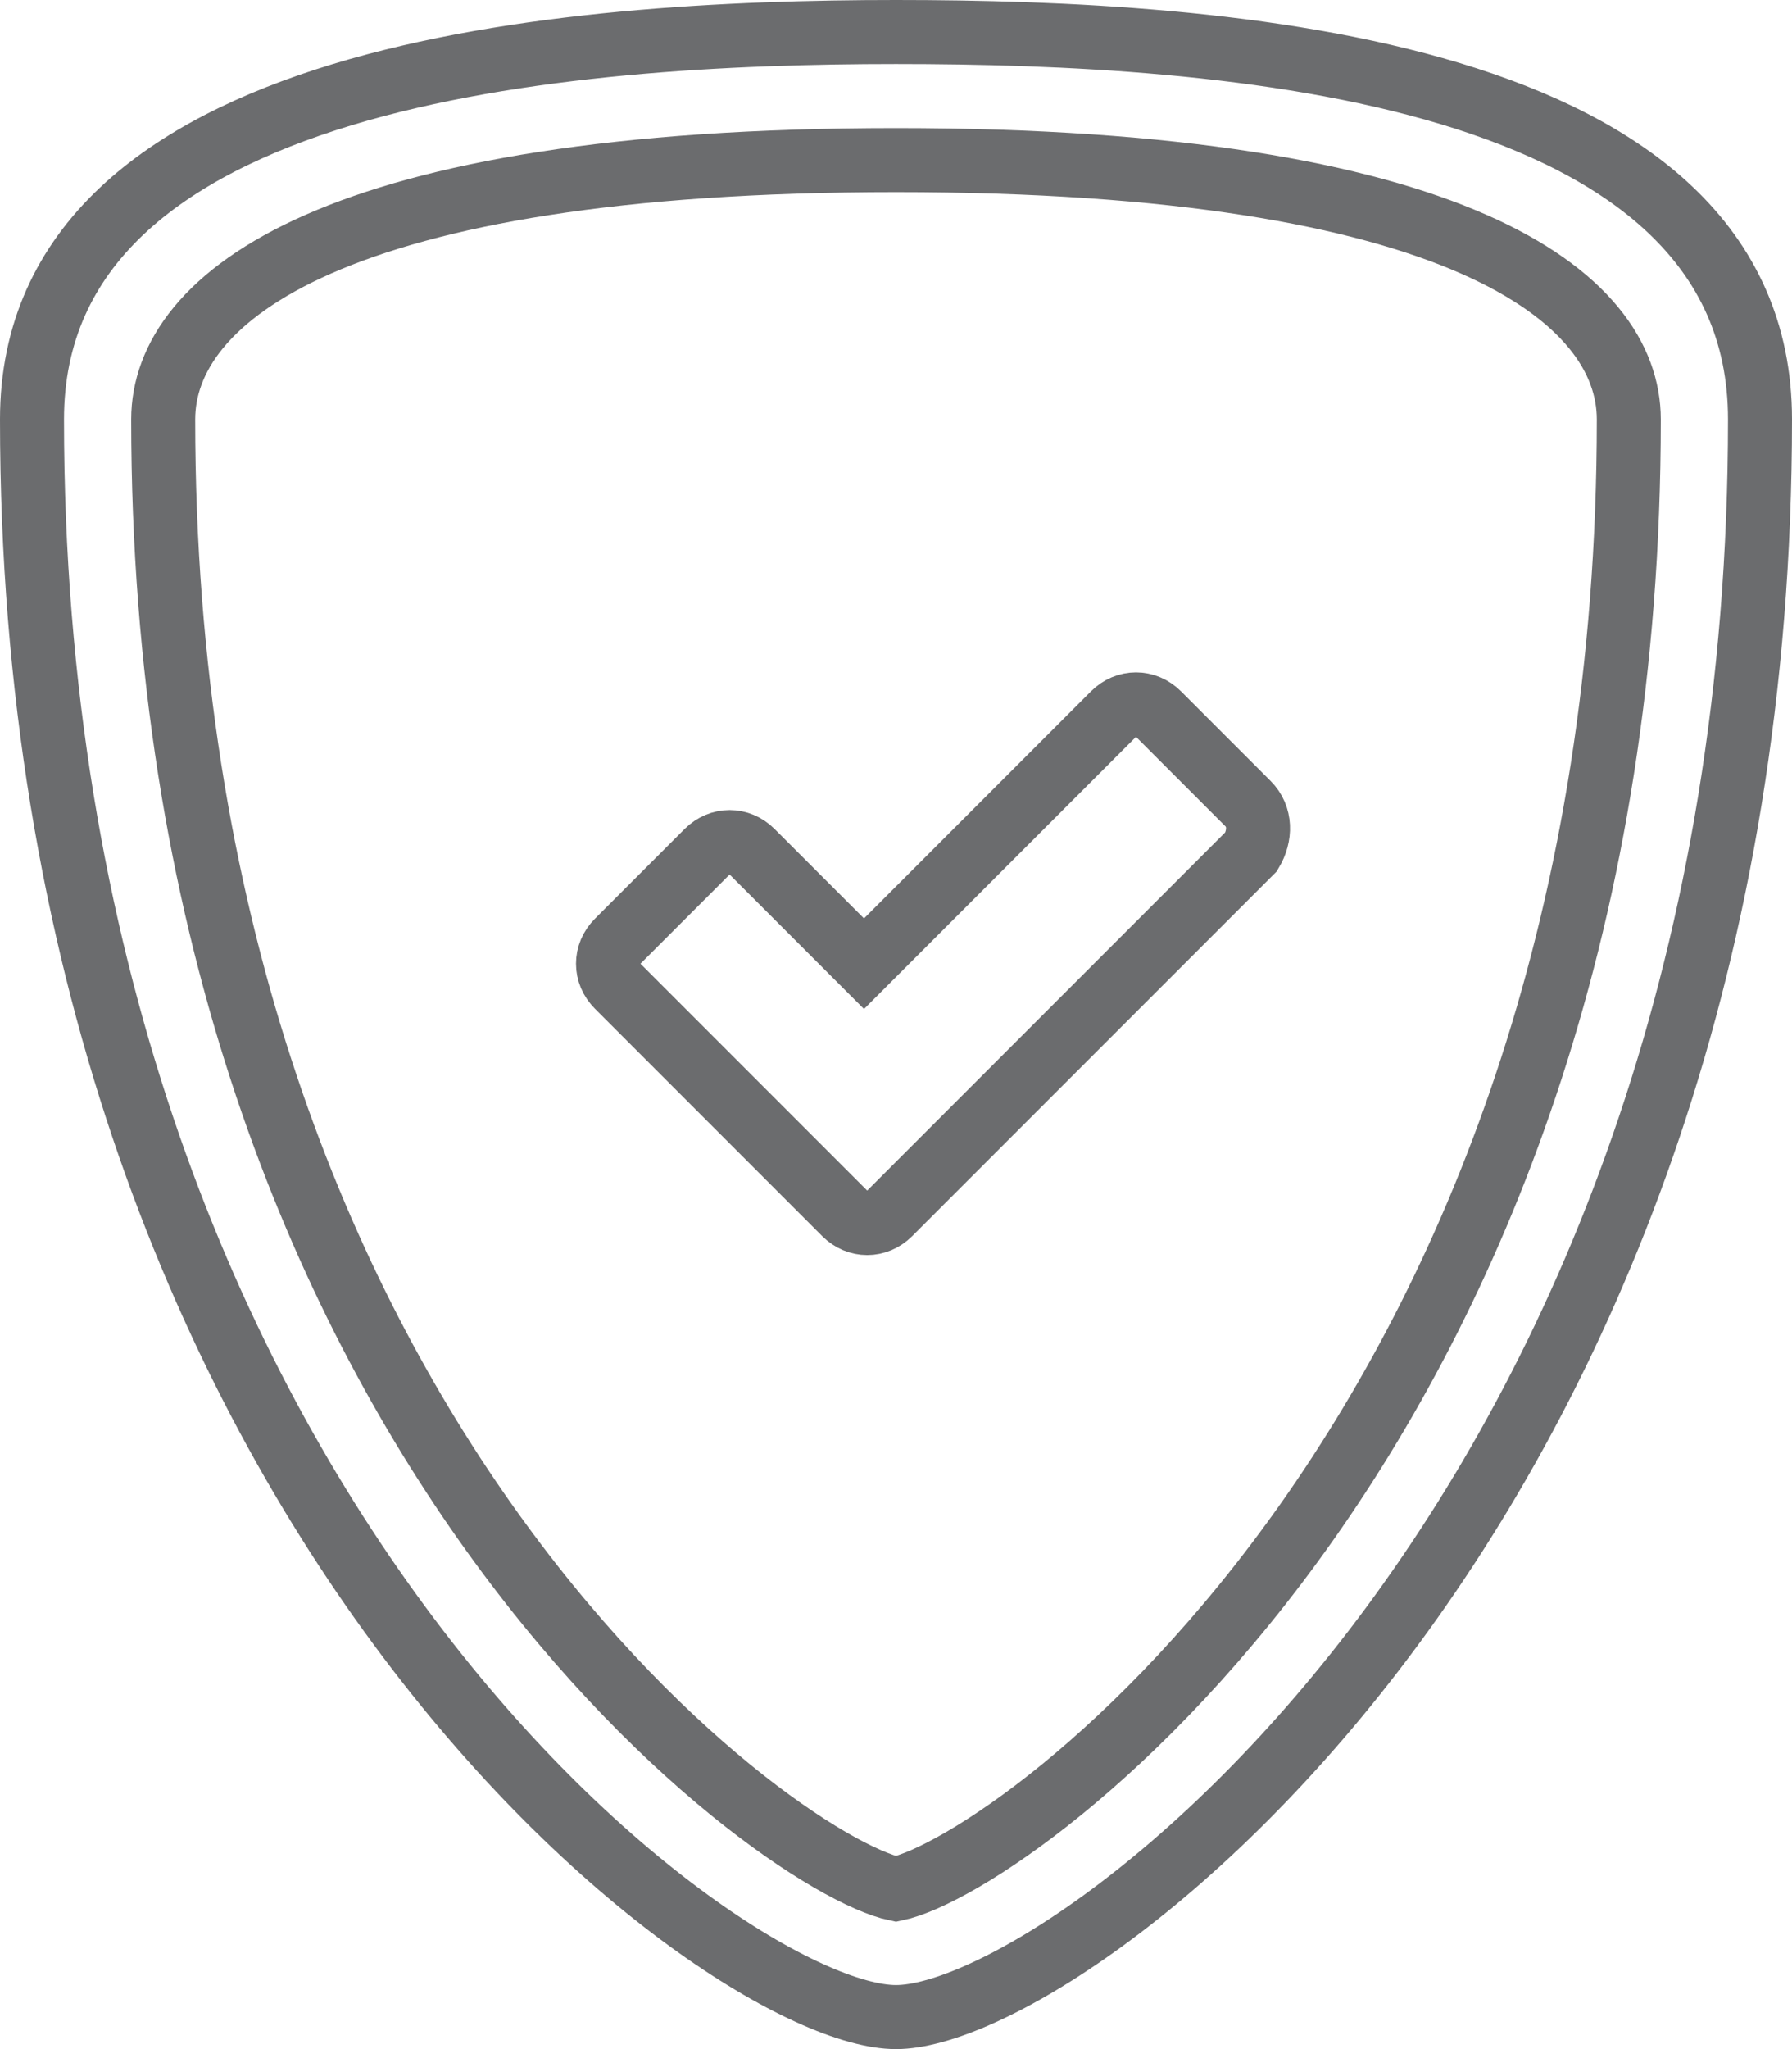 <?xml version="1.0" encoding="UTF-8" standalone="no"?>
<svg width="56px" height="64px" viewBox="0 0 56 64" version="1.1" xmlns="http://www.w3.org/2000/svg" xmlns:xlink="http://www.w3.org/1999/xlink" xmlns:sketch="http://www.bohemiancoding.com/sketch/ns">
    <!-- Generator: Sketch 3.0.3 (7891) - http://www.bohemiancoding.com/sketch -->
    <title>Shield-check</title>
    <desc>Created with Sketch.</desc>
    <defs></defs>
    <g id="Page-1" stroke="none" stroke-width="1" fill="none" fill-rule="evenodd" sketch:type="MSPage">
        <g id="Shield-check" sketch:type="MSLayerGroup" transform="translate(1, 1)" stroke="#6B6C6E" stroke-width="2">
            <path d="M54,12.1 C54,46 32.4,62 27,62 C21.6,62 0,46 0,12.1 C0,1.2 16.8,0 27,0 C37.2,0 54,1.1 54,12.1 L54,12.1 Z" id="Shape" sketch:type="MSShapeGroup"></path>
            <path d="M27,58 C23.2,57.2 4.1,43.4 4.1,12.1 C4.1,8.3 9.4,4 27,4 C44.6,4 49.9,8.3 49.9,12.1 C49.9,43.4 30.8,57.2 27,58 L27,58 Z" id="Shape" sketch:type="MSShapeGroup"></path>
            <path d="M38,24.1 L35.2,21.3 C34.8,20.9 34.2,20.9 33.8,21.3 L26,29.1 L22.5,25.6 C22.1,25.2 21.5,25.2 21.1,25.6 L18.3,28.4 C17.9,28.8 17.9,29.4 18.3,29.8 L25.4,36.9 C25.8,37.3 26.4,37.3 26.8,36.9 L38.1,25.6 C38.4,25.1 38.4,24.5 38,24.1 L38,24.1 Z" id="Shape" sketch:type="MSShapeGroup"></path>
        </g>
    </g>
</svg>